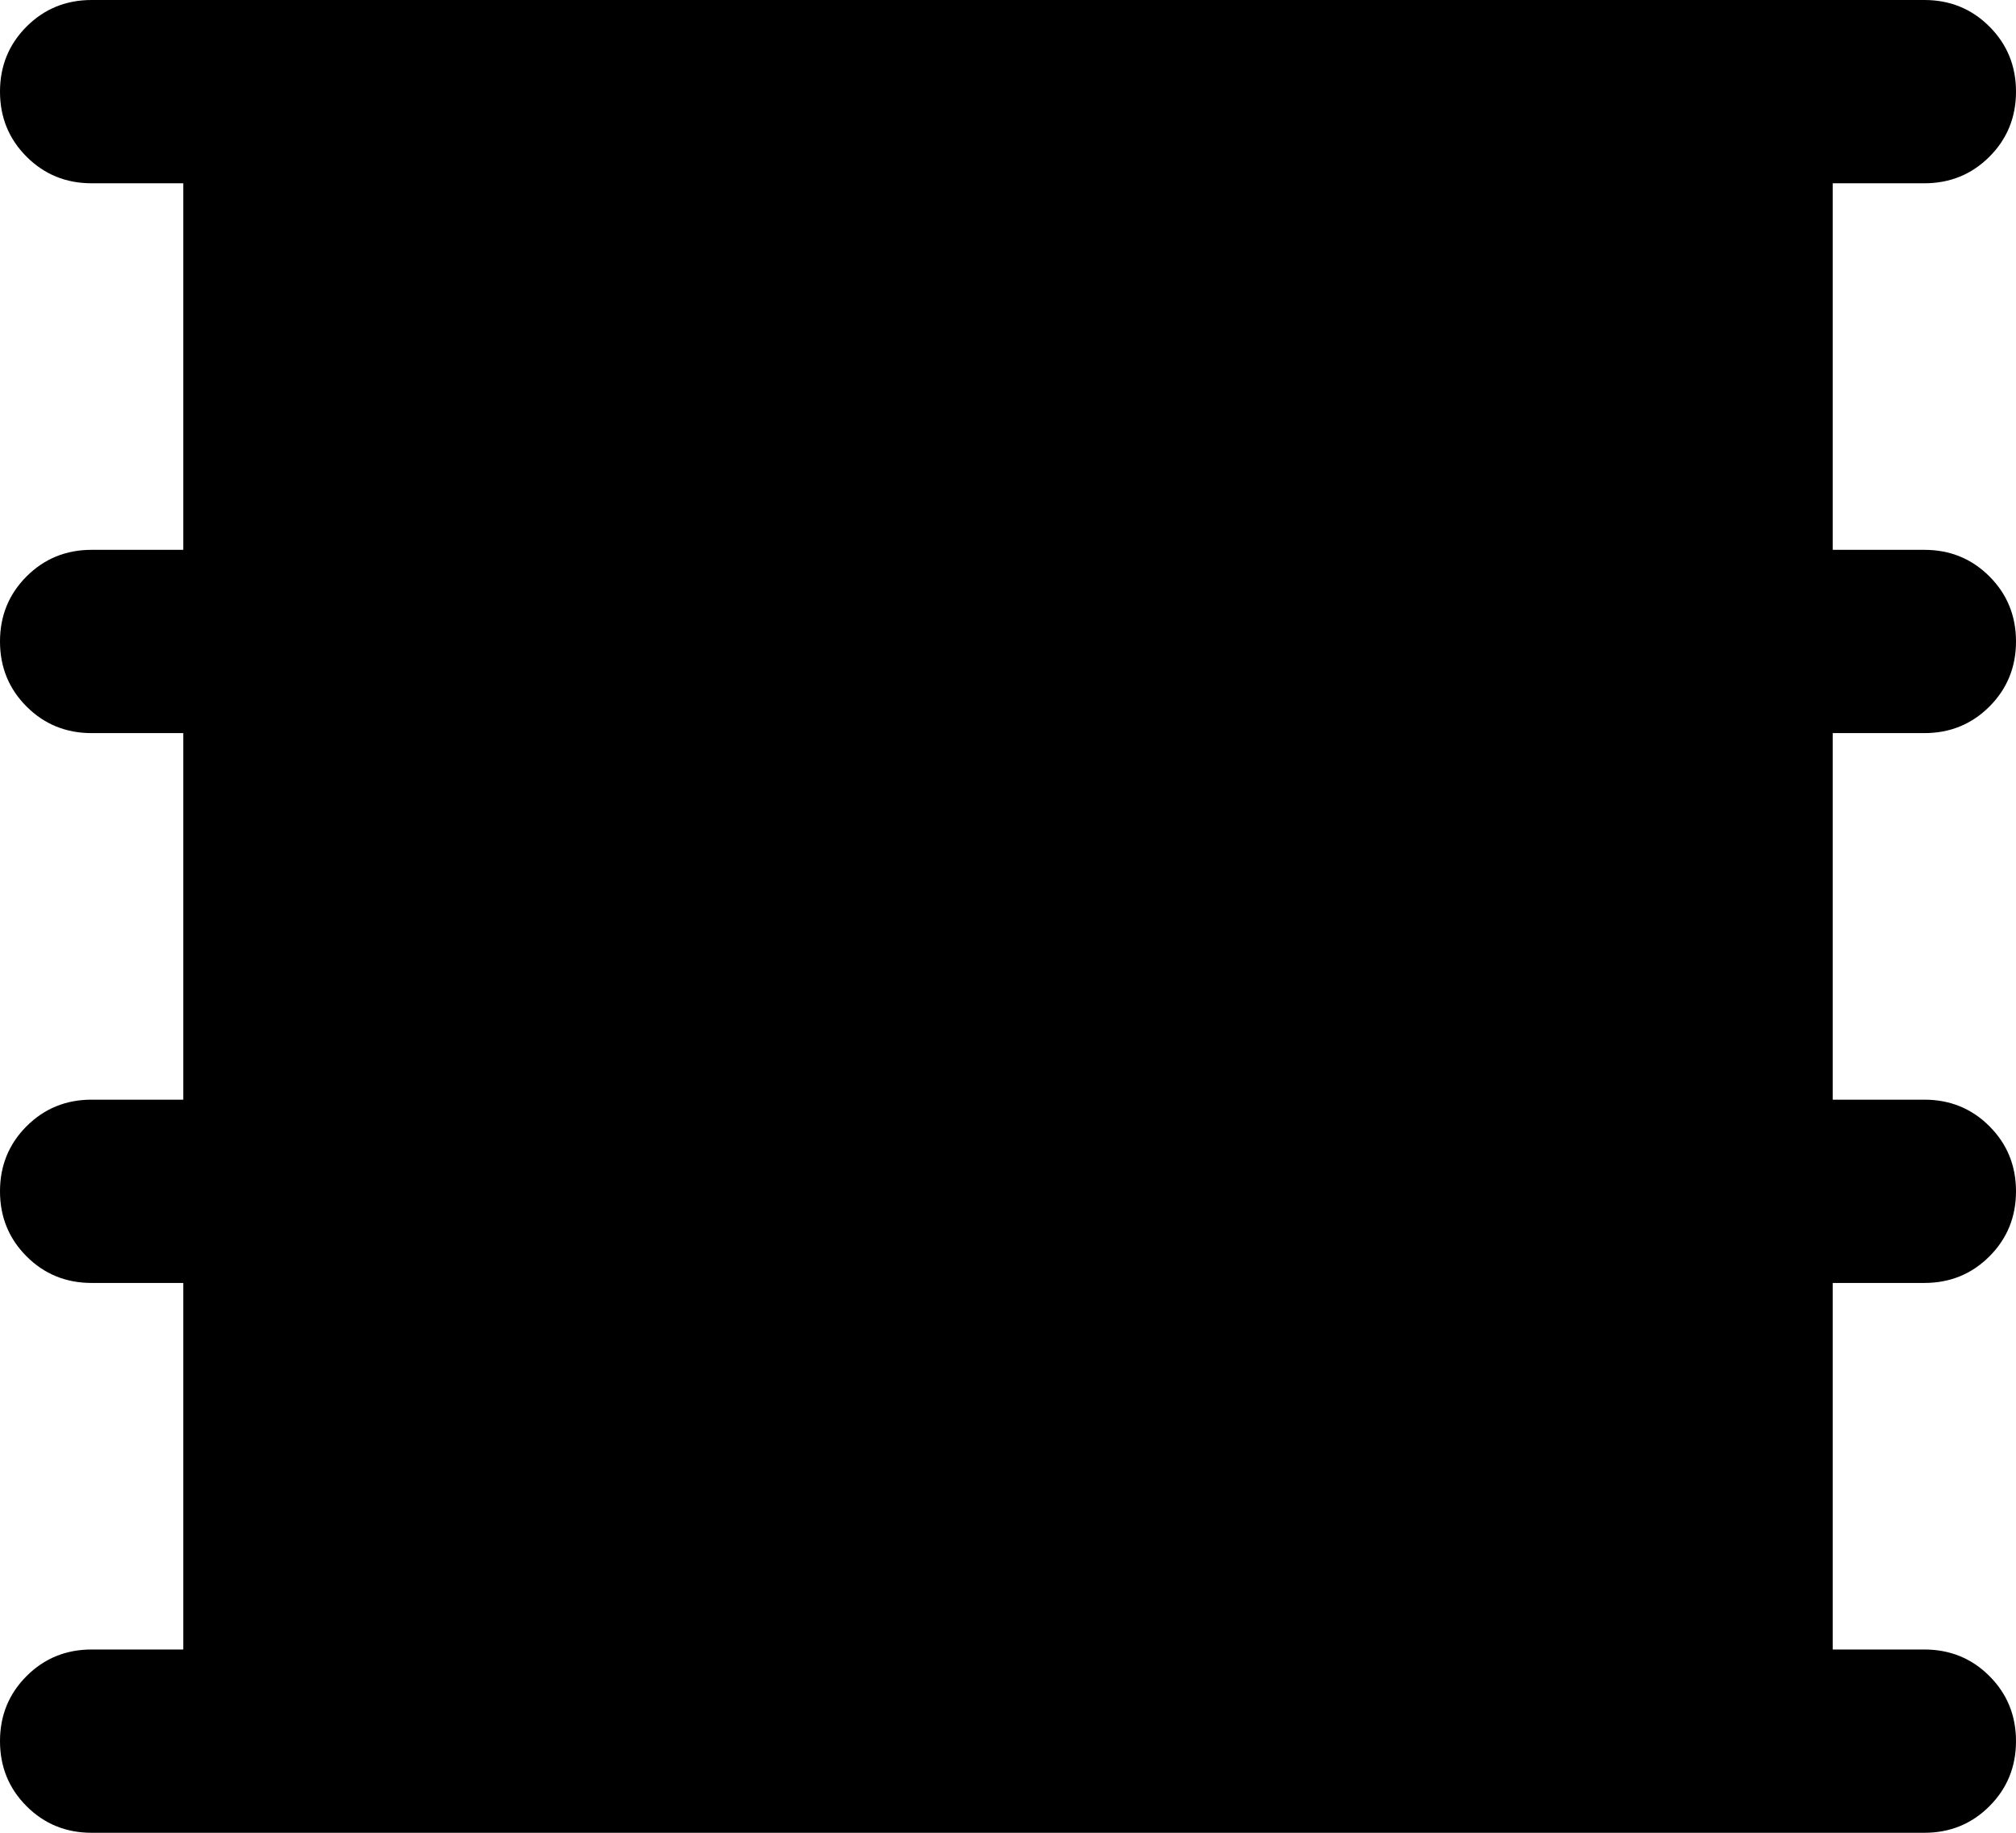 <svg xmlns="http://www.w3.org/2000/svg" viewBox="0 0 1100 1000"><path d="M50 0h1000q21 0 35.5 14.5T1100 50t-14.5 35.5T1050 100h-50v200h50q21 0 35.5 14.5T1100 350t-14.5 35.5T1050 400h-50v200h50q21 0 35.5 14.5T1100 650t-14.5 35.5T1050 700h-50v200h50q21 0 35.5 14.5T1100 950t-14.5 35.5-35.5 14.5H50q-21 0-35.5-14.5T0 950t14.5-35.5T50 900h50V700H50q-21 0-35.5-14.5T0 650t14.5-35.5T50 600h50V400H50q-21 0-35.5-14.5T0 350t14.5-35.5T50 300h50V100H50q-21 0-35.5-14.5T0 50t14.5-35.5T50 0z"/></svg>